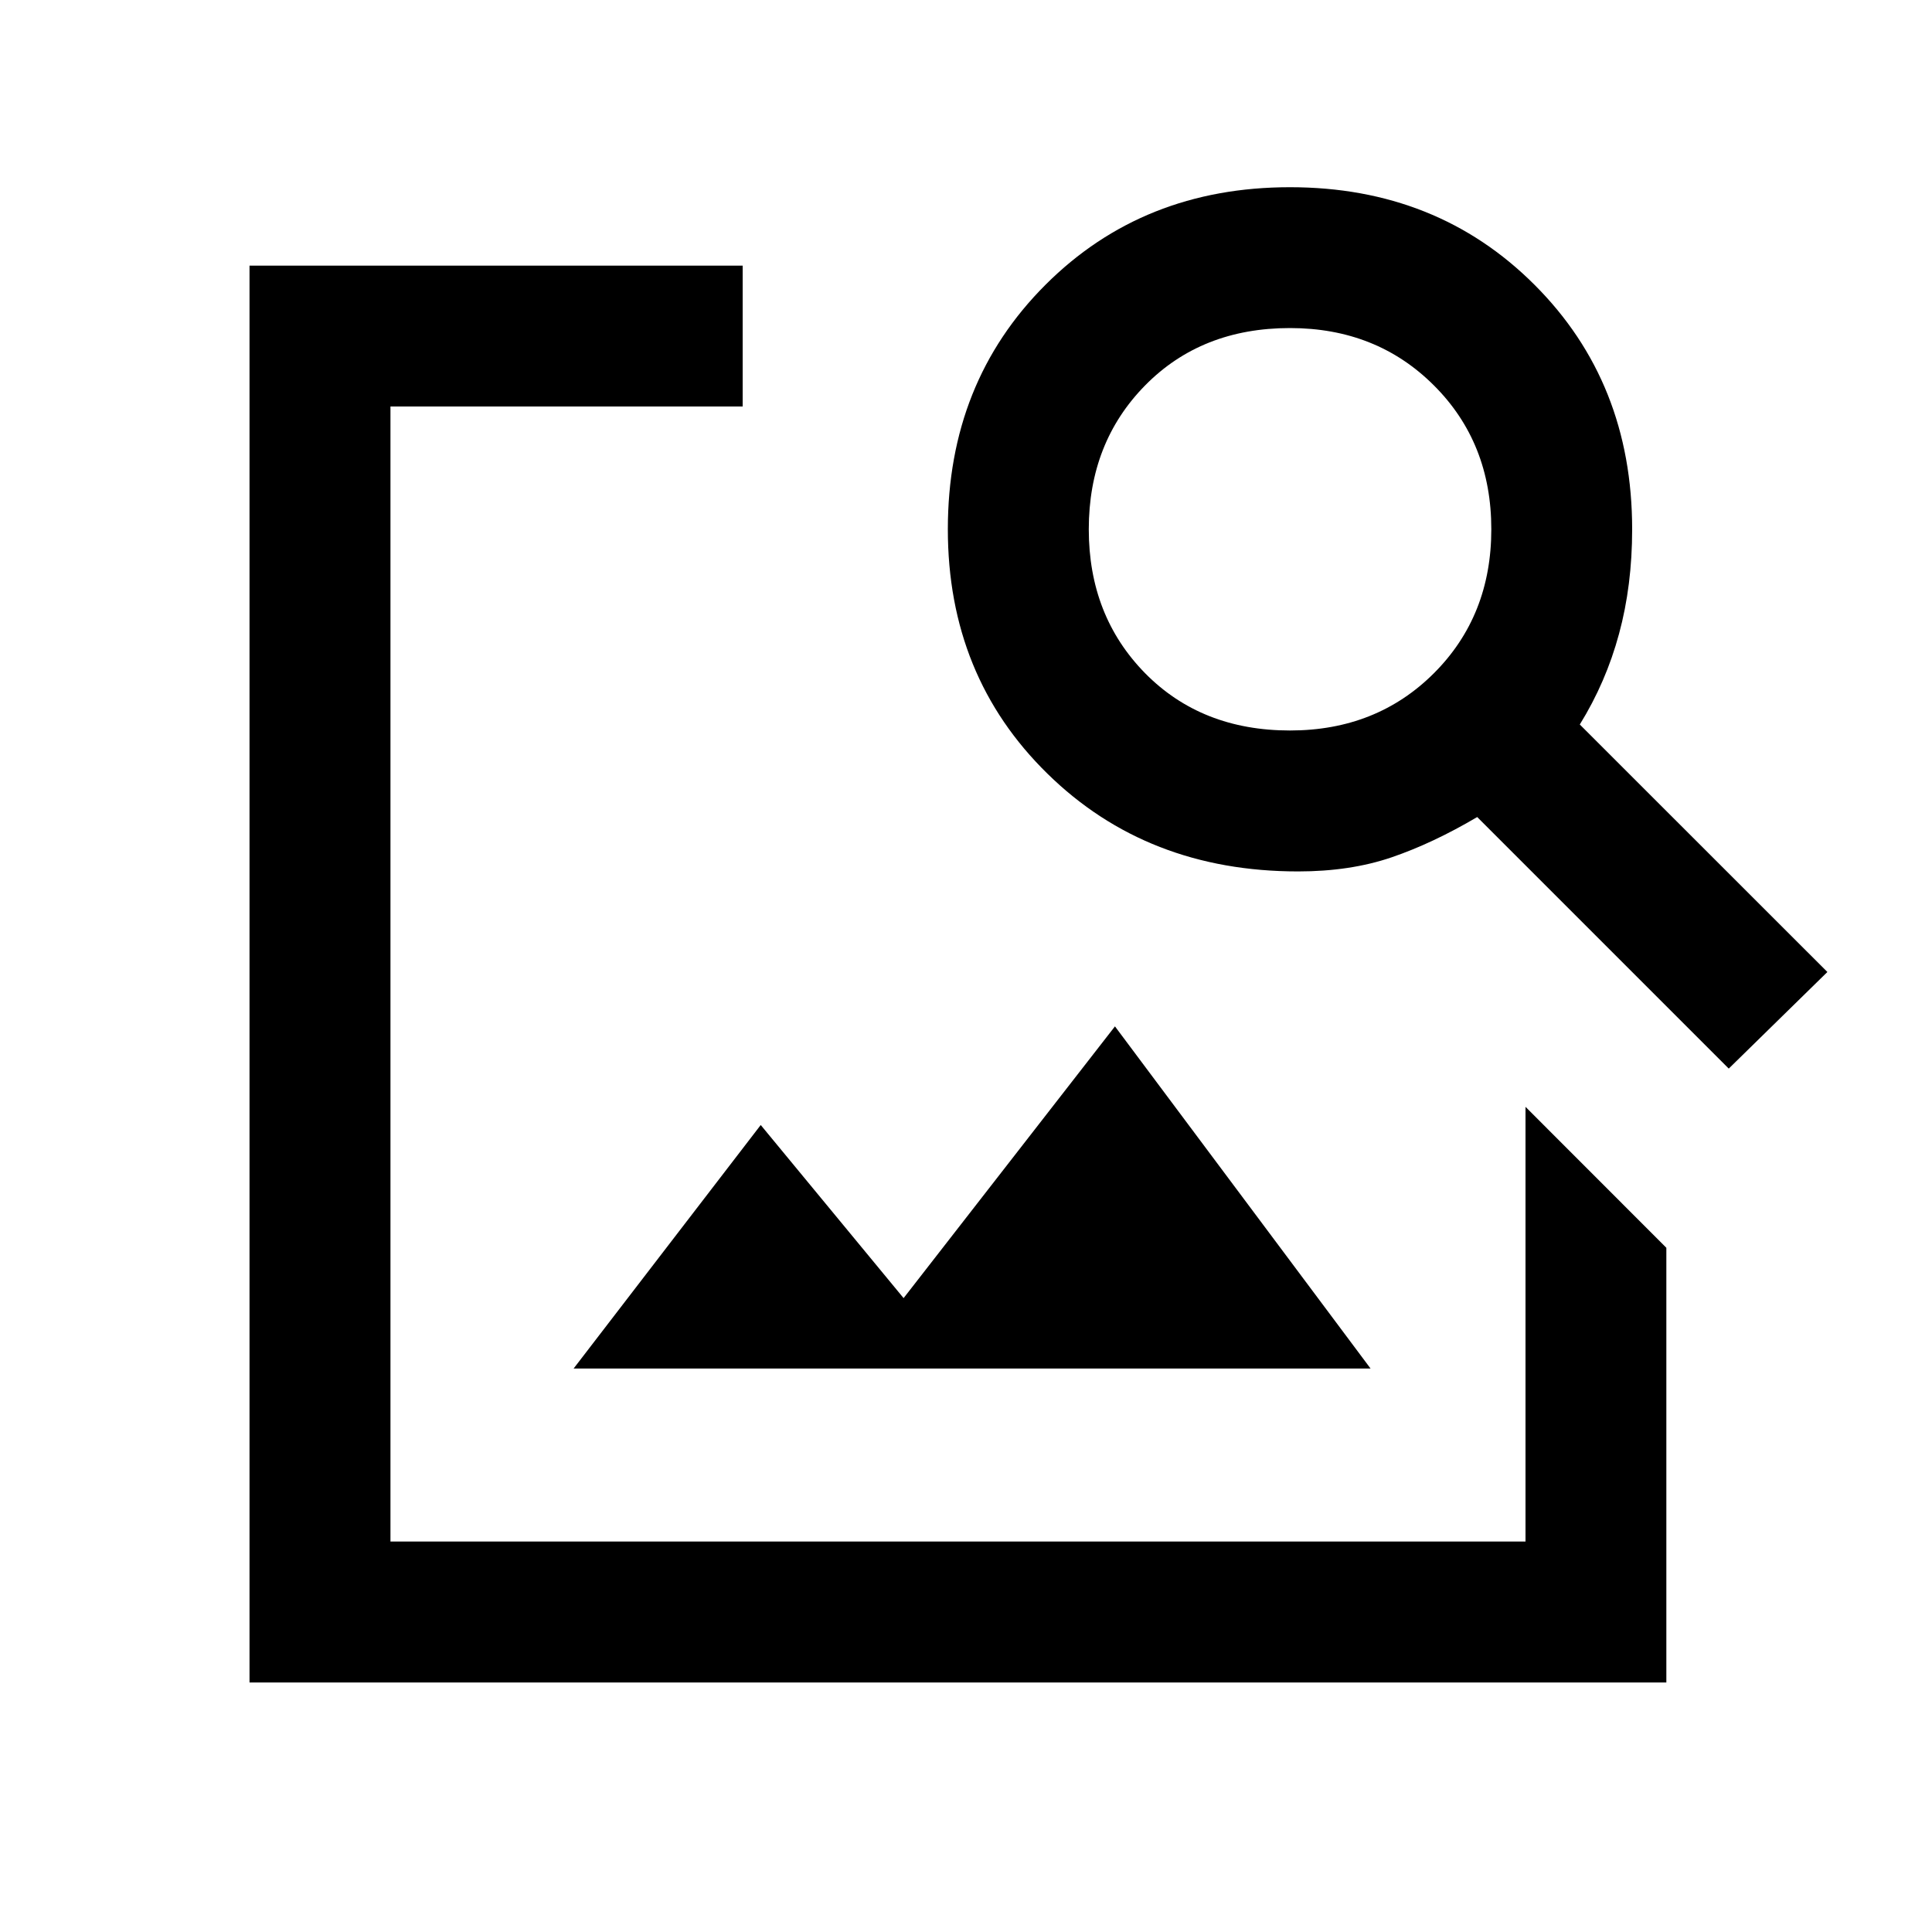 <svg xmlns="http://www.w3.org/2000/svg" height="20" width="20"><path d="M2.583 17.417V2.75h5.105v1.458H4.042v11.75h11.75v-4.5l1.458 1.459v4.5Zm15.313-6.355-2.604-2.604q-.459.271-.886.417-.427.146-.968.146-1.563 0-2.594-1.011Q9.812 7 9.812 5.479q0-1.521 1.011-2.531 1.01-1.01 2.531-1.01 1.521 0 2.531 1.01 1.011 1.01 1.011 2.531 0 .583-.136 1.083-.135.5-.406.938l2.563 2.562Zm-4.542-3.5q.896 0 1.49-.593.594-.594.594-1.49t-.594-1.489q-.594-.594-1.49-.594-.916 0-1.5.594-.583.593-.583 1.489 0 .896.583 1.49.584.593 1.5.593Zm-7.416 6.605 1.937-2.521 1.479 1.792 2.188-2.813 2.646 3.542Z"/></svg>